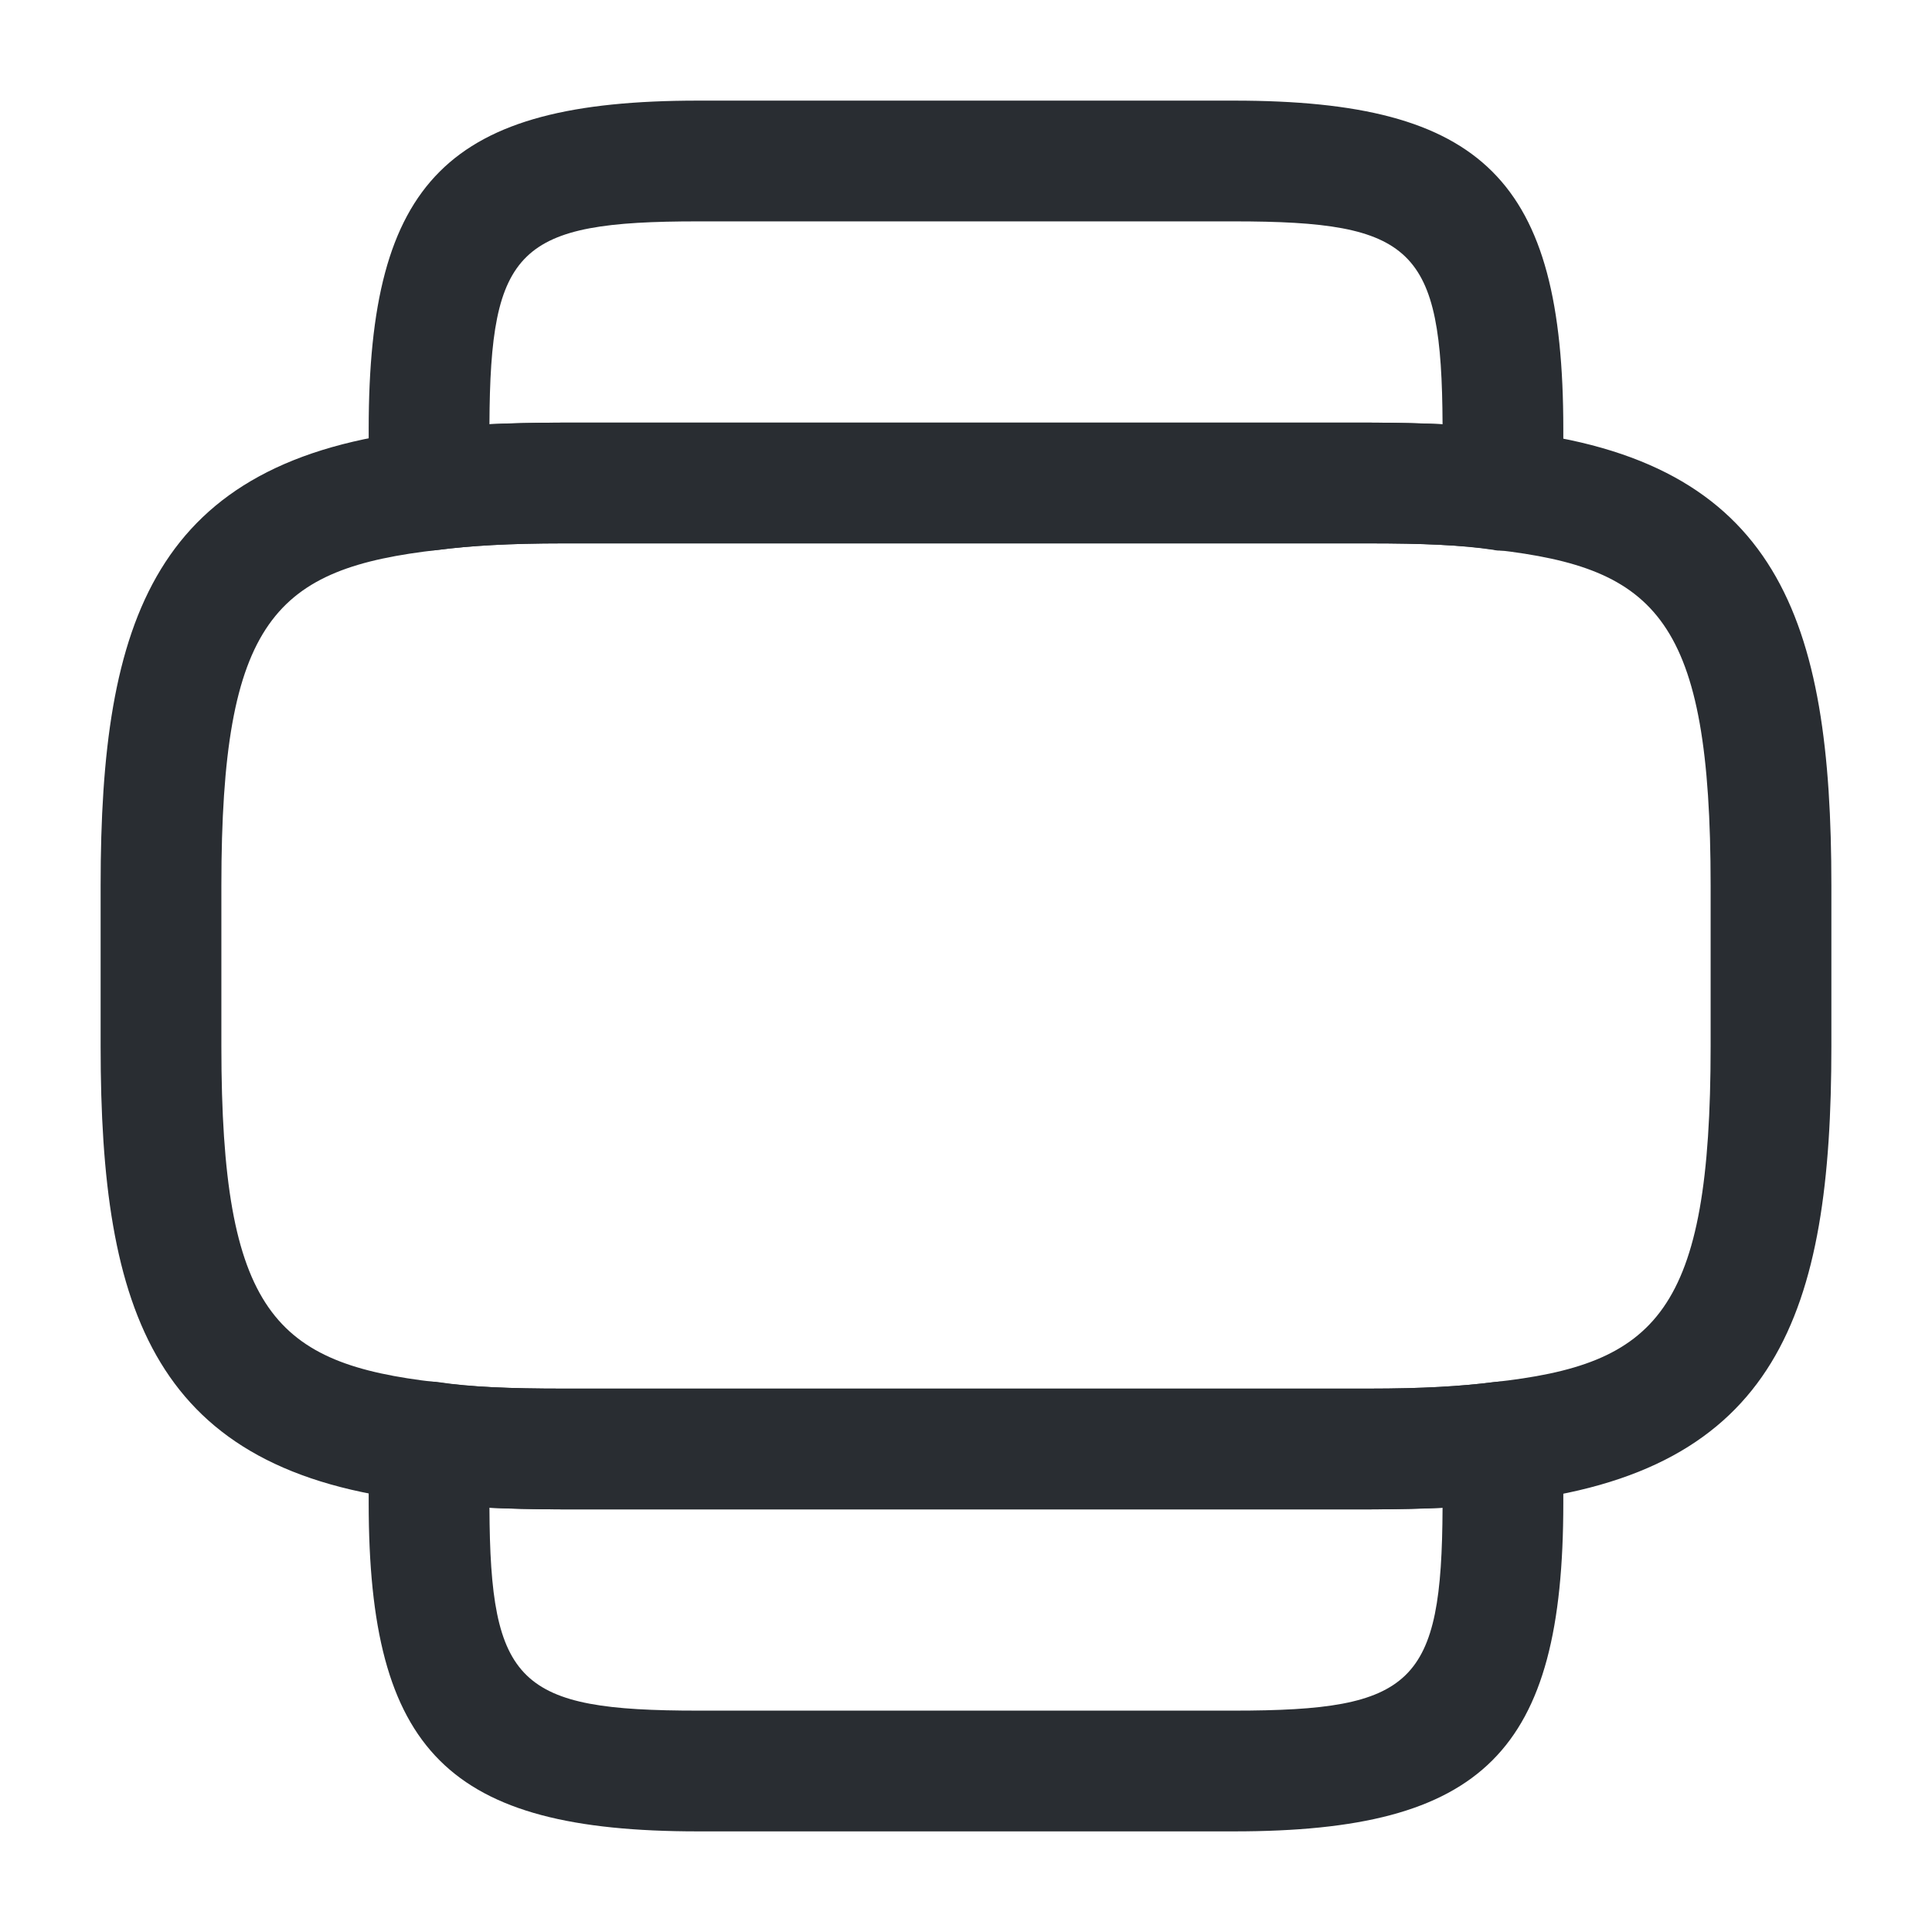 <svg width="24" height="24" viewBox="0 0 24 24" fill="none" xmlns="http://www.w3.org/2000/svg">
<path d="M17 18.75H7C6.25 18.75 5.7 18.72 5.23 18.65C1.91 18.29 1.25 16.3 1.25 13V11C1.25 7.7 1.91 5.71 5.26 5.34C5.7 5.28 6.25 5.25 7 5.25H17C17.75 5.25 18.3 5.28 18.77 5.35C22.1 5.72 22.75 7.7 22.75 11V13C22.75 16.3 22.09 18.29 18.74 18.66C18.3 18.72 17.75 18.75 17 18.75ZM7 6.75C6.32 6.75 5.84 6.78 5.45 6.83C3.42 7.06 2.75 7.69 2.75 11V13C2.75 16.31 3.42 16.94 5.42 17.17C5.84 17.23 6.32 17.25 7 17.25H17C17.68 17.25 18.16 17.22 18.55 17.17C20.58 16.95 21.25 16.31 21.25 13V11C21.25 7.69 20.58 7.06 18.58 6.83C18.16 6.77 17.68 6.75 17 6.75H7Z" fill="#292D32"/>
<path d="M15.33 22.75H8.67C5.57 22.75 4.58 21.76 4.58 18.67V18.33C4.58 18.16 4.58 18.01 4.59 17.86C4.6 17.65 4.7 17.46 4.87 17.33C5.03 17.2 5.24 17.14 5.45 17.17C5.85 17.23 6.33 17.25 7 17.25H17C17.68 17.25 18.16 17.22 18.55 17.17C18.76 17.14 18.97 17.2 19.13 17.33C19.29 17.46 19.39 17.65 19.41 17.86C19.42 18.02 19.42 18.16 19.42 18.33V18.67C19.42 21.76 18.43 22.75 15.33 22.75ZM6.08 18.73C6.09 20.92 6.44 21.25 8.67 21.25H15.33C17.56 21.25 17.91 20.92 17.92 18.73C17.65 18.74 17.35 18.75 17 18.75H7C6.65 18.75 6.35 18.74 6.08 18.73Z" fill="#292D32"/>
<path d="M18.66 6.84C18.62 6.84 18.59 6.84 18.55 6.83C18.15 6.77 17.67 6.75 17 6.75H7C6.32 6.75 5.84 6.78 5.45 6.83C5.24 6.86 5.03 6.8 4.87 6.67C4.71 6.54 4.61 6.35 4.59 6.14C4.58 5.98 4.58 5.84 4.58 5.67V5.33C4.58 2.24 5.57 1.25 8.67 1.25H15.33C18.43 1.25 19.42 2.24 19.42 5.33V5.67C19.42 5.84 19.42 5.99 19.41 6.14C19.4 6.35 19.3 6.54 19.13 6.67C19 6.78 18.83 6.84 18.66 6.84ZM7 5.25H17C17.35 5.25 17.65 5.26 17.92 5.27C17.91 3.08 17.56 2.75 15.33 2.75H8.67C6.44 2.75 6.09 3.08 6.08 5.27C6.35 5.26 6.65 5.25 7 5.25Z" fill="#292D32"/>
</svg>

